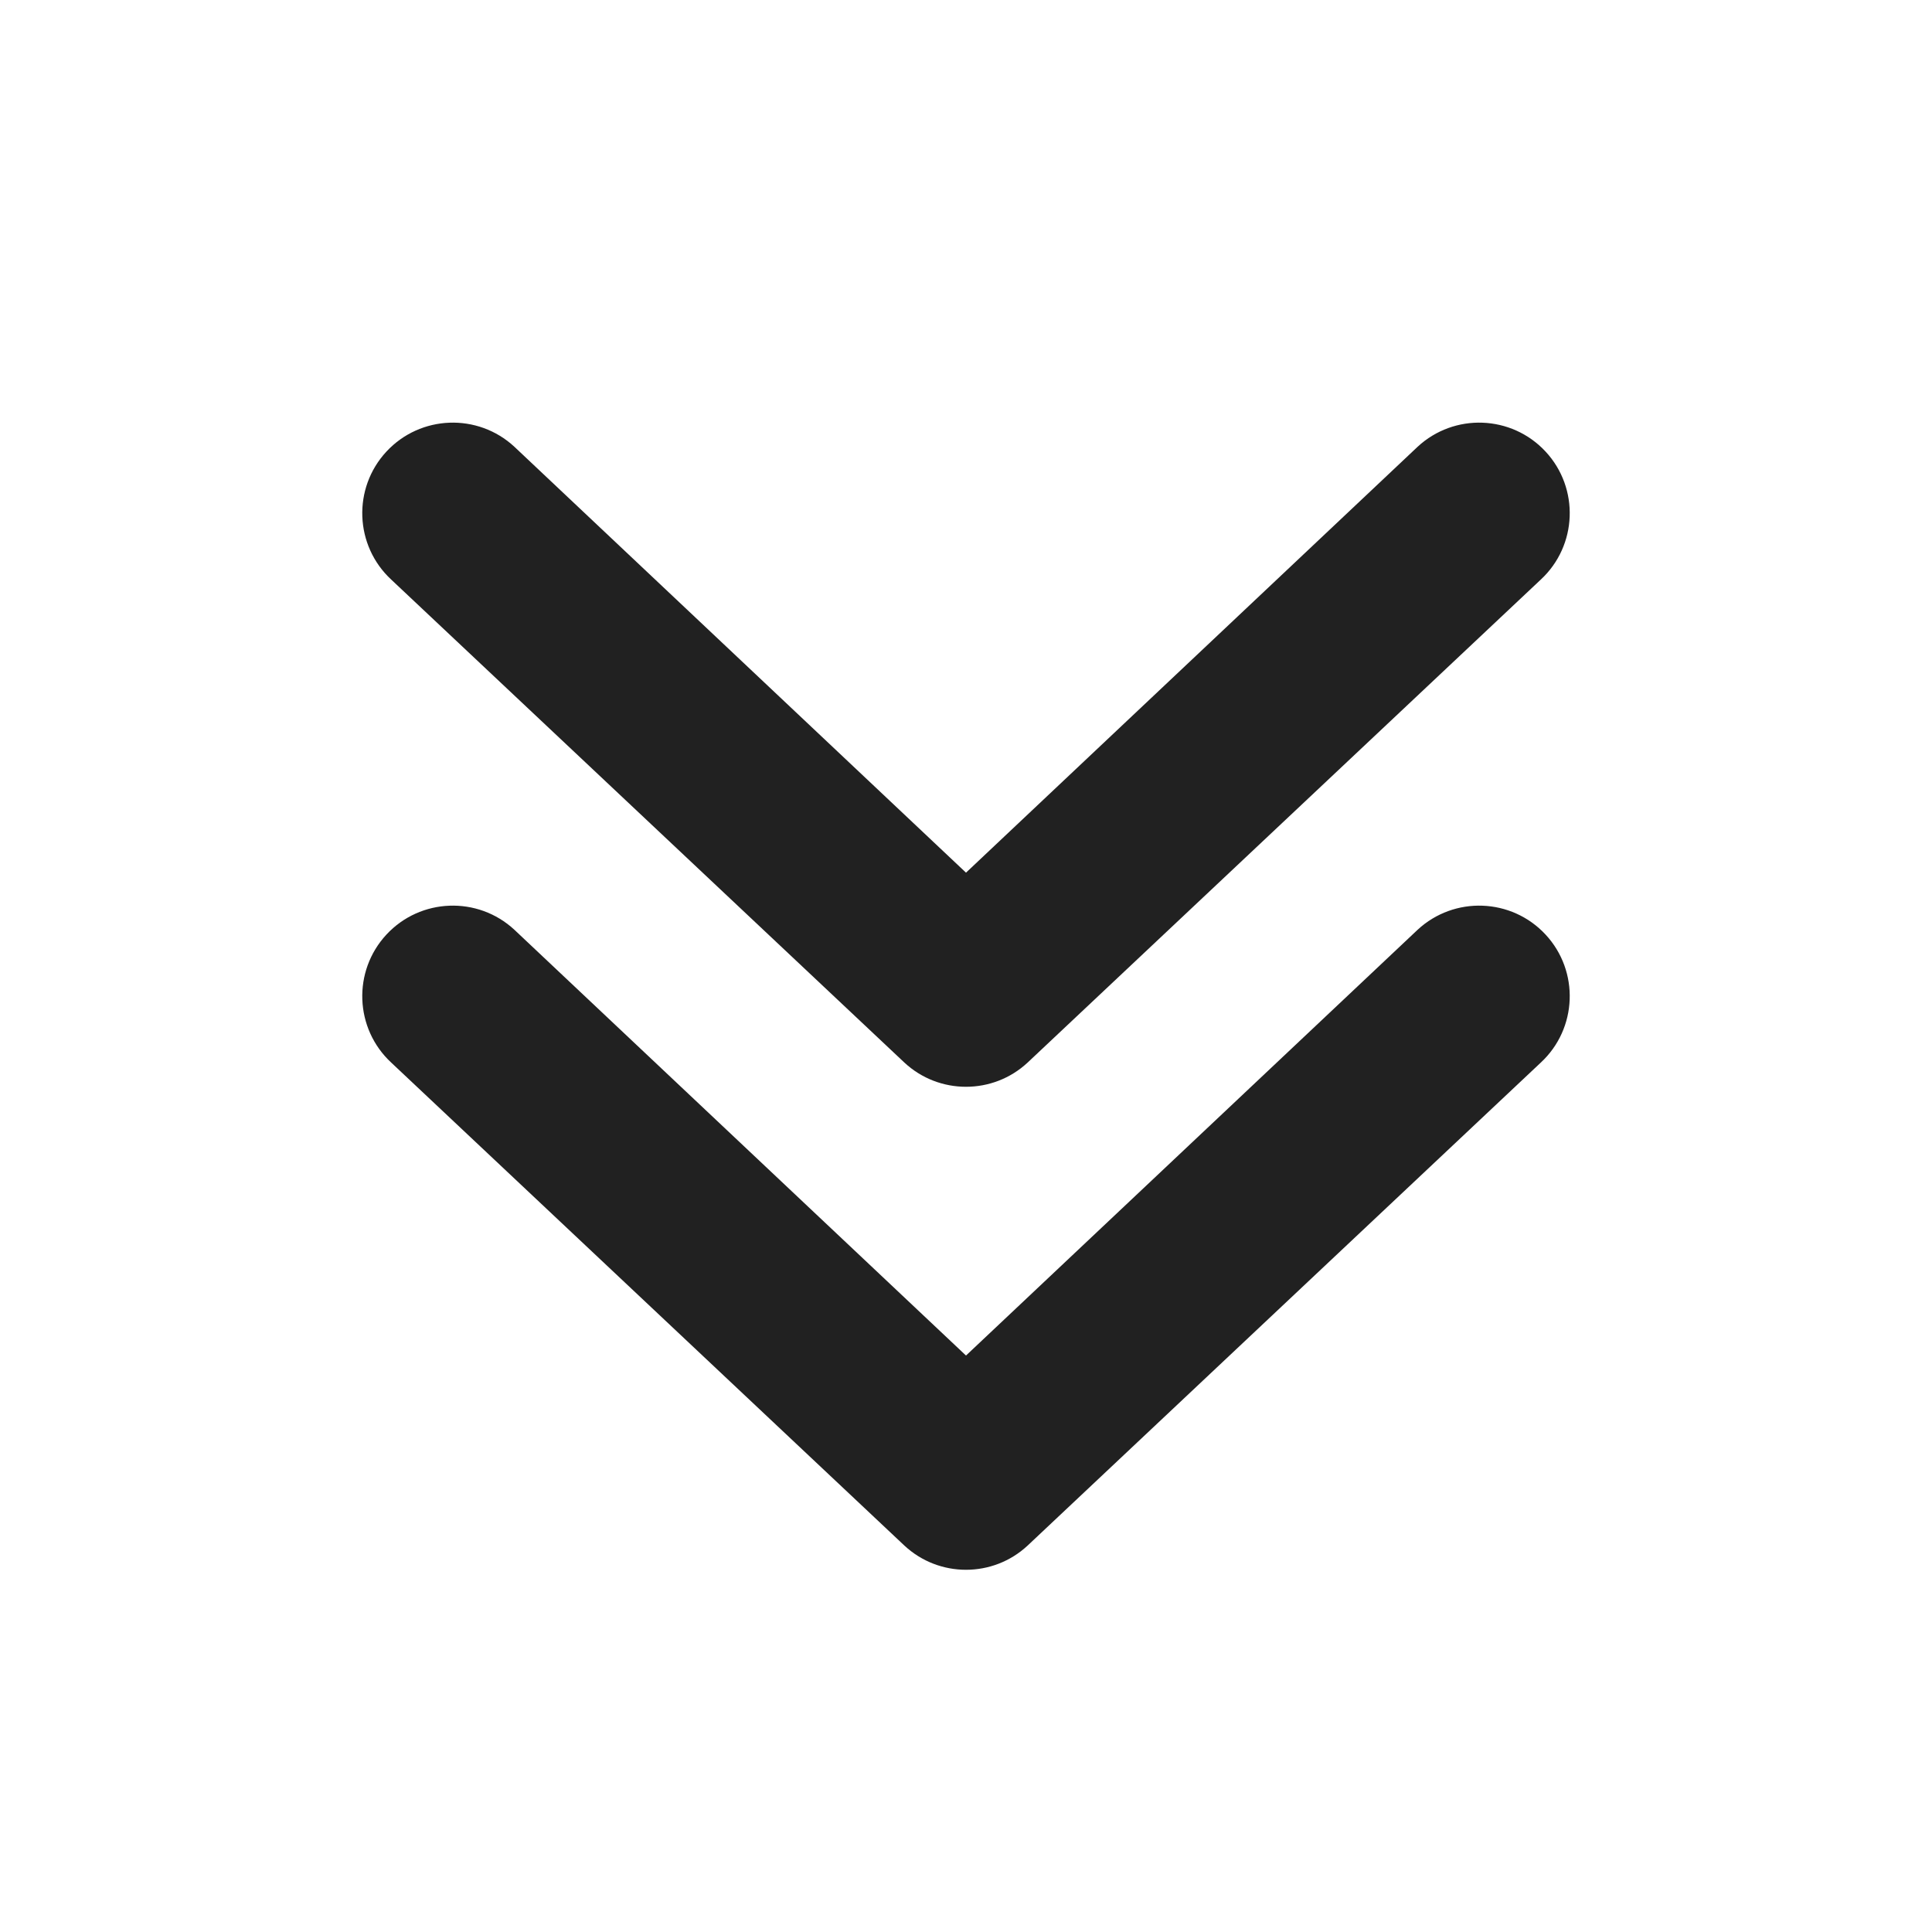 <svg width="16" height="16" viewBox="0 0 16 16" fill="none" xmlns="http://www.w3.org/2000/svg">
<path d="M11.74 7.7C12.043 7.419 12.518 7.436 12.8 7.74C13.081 8.043 13.064 8.518 12.76 8.8L8.51 12.8C8.223 13.067 7.777 13.067 7.49 12.8L3.24 8.8C2.936 8.518 2.919 8.043 3.2 7.74C3.482 7.436 3.957 7.419 4.26 7.7L8 11.226L11.74 7.7ZM11.74 3.7C12.043 3.419 12.518 3.436 12.8 3.74C13.081 4.043 13.064 4.518 12.76 4.8L8.51 8.8C8.223 9.067 7.777 9.067 7.49 8.8L3.24 4.8C2.936 4.518 2.919 4.043 3.2 3.74C3.482 3.436 3.957 3.419 4.26 3.7L8 7.227L11.74 3.7Z" fill="#212121"/>
</svg>
